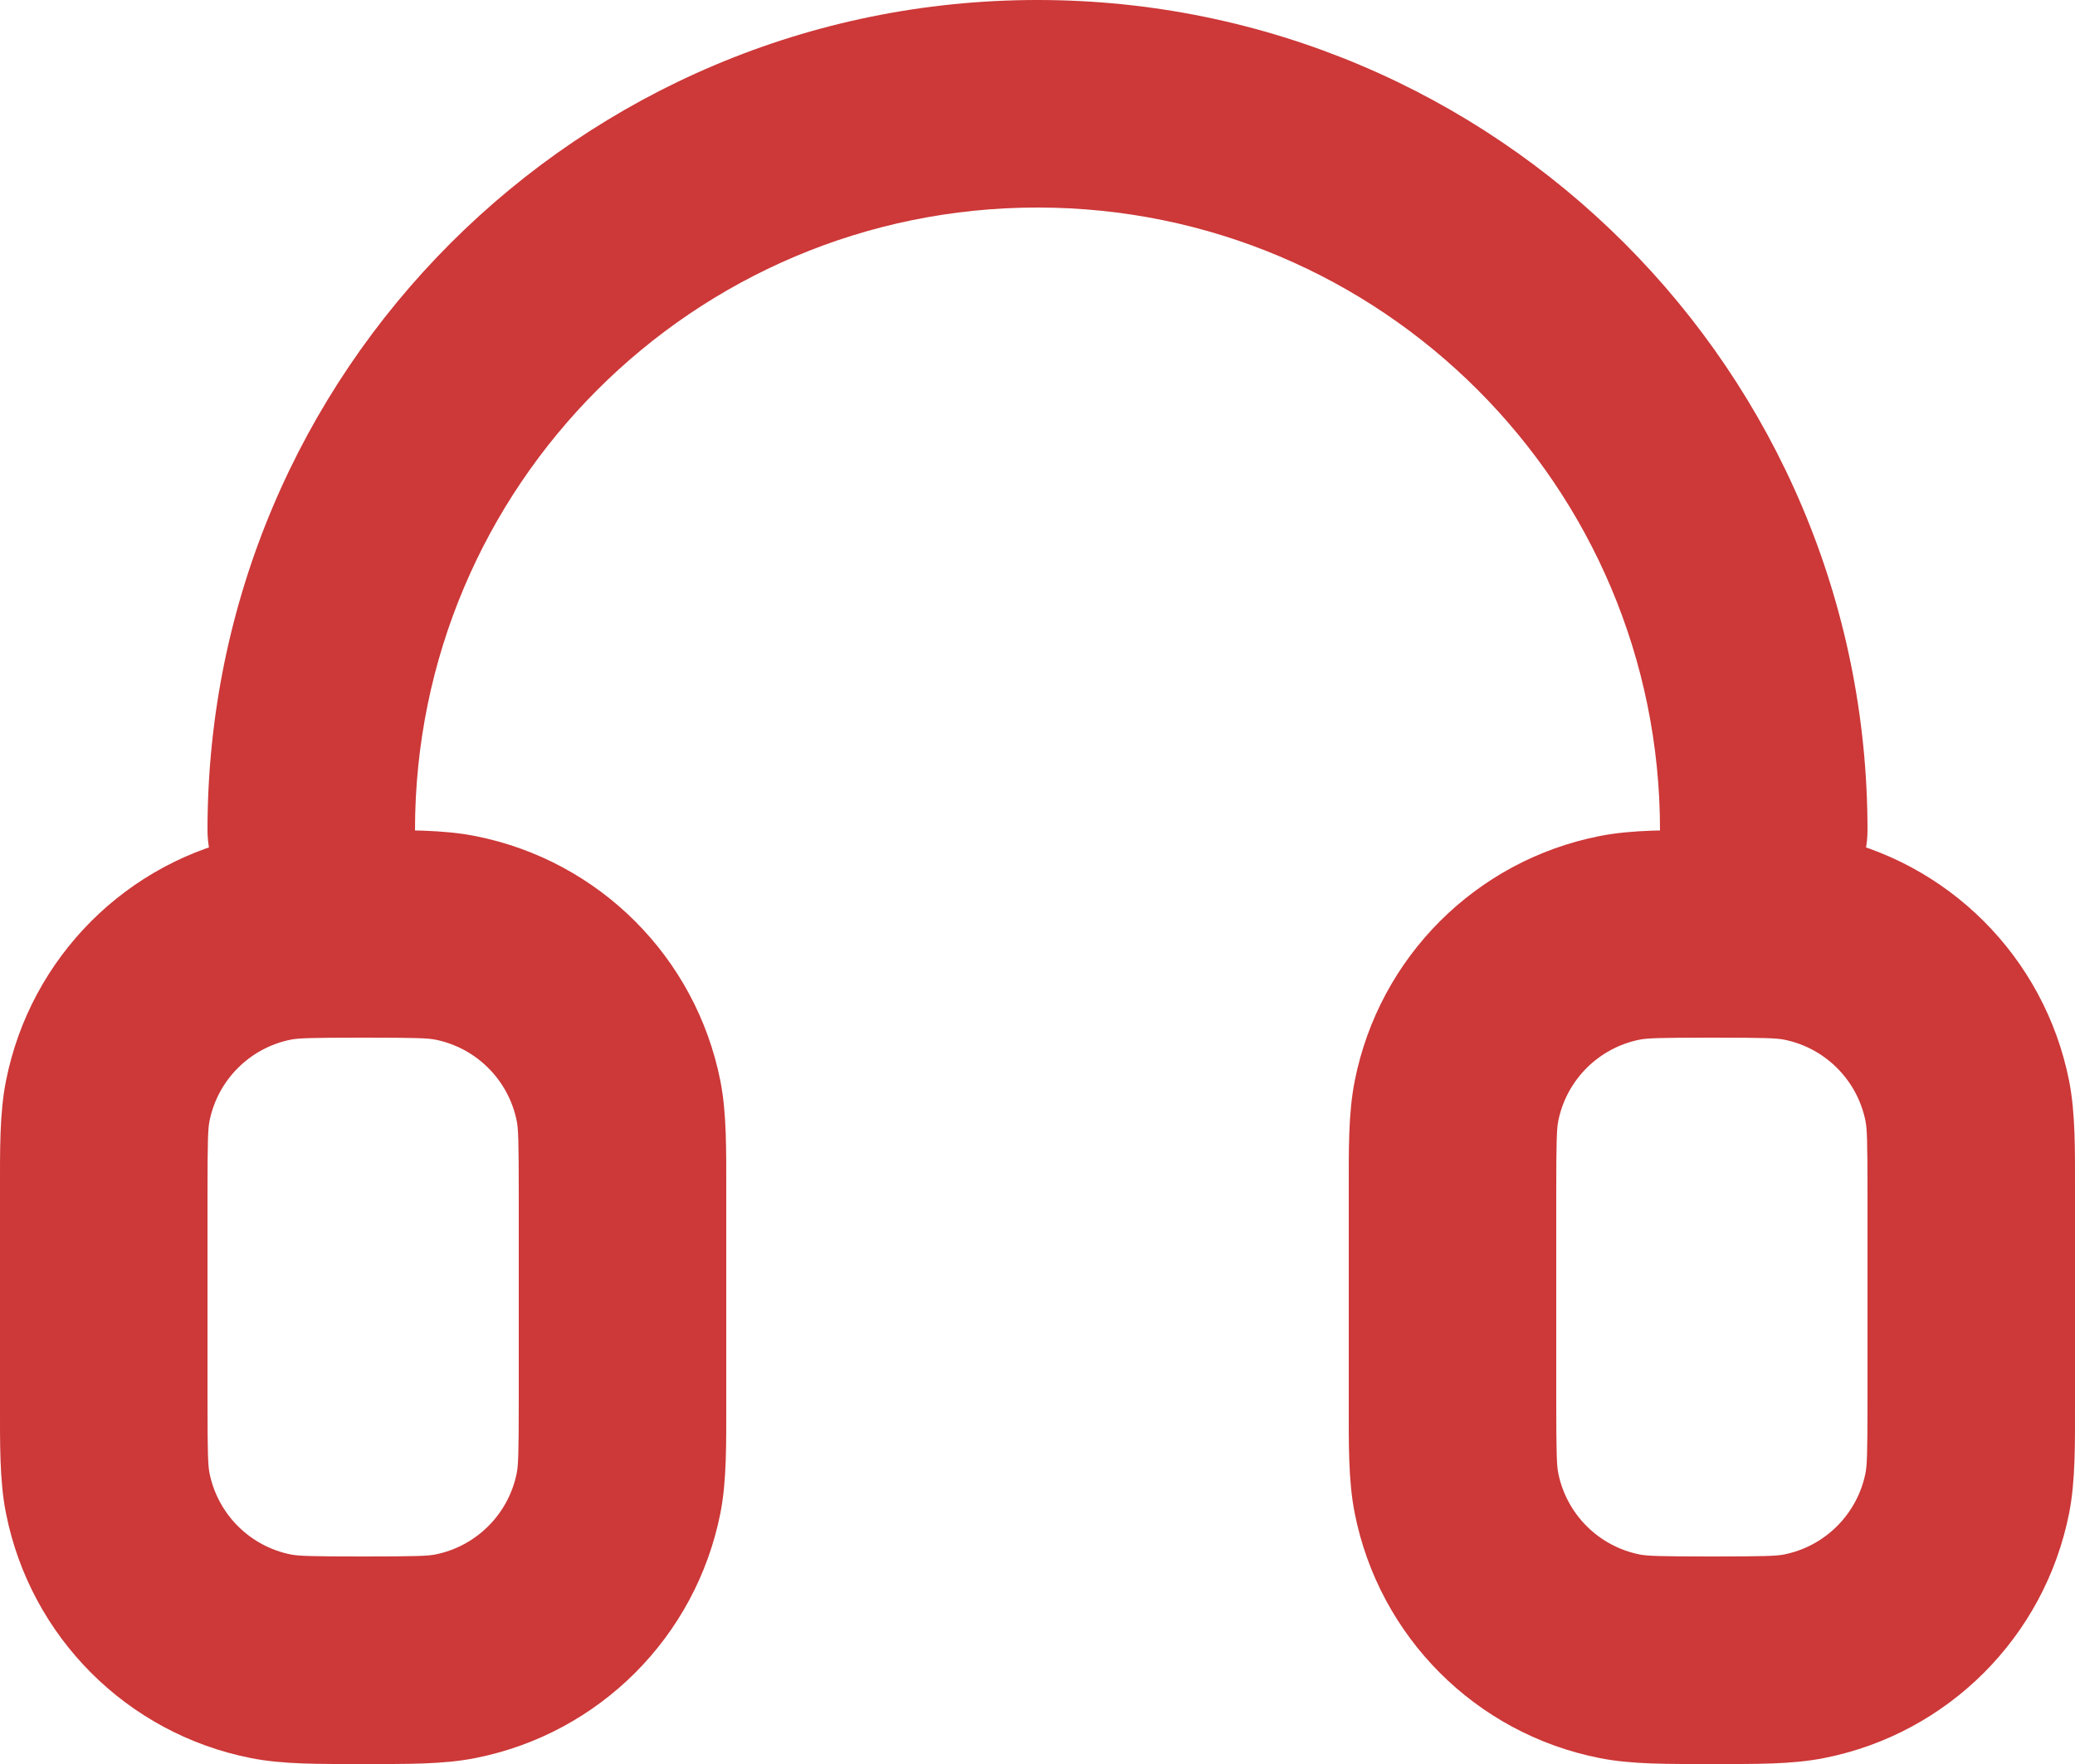 <svg width="20" height="17" viewBox="0 0 20 17" fill="none" xmlns="http://www.w3.org/2000/svg">
<path d="M18.962 10.61L17.981 10.805L18.962 10.61ZM17.39 9.038L17.585 8.058L17.39 9.038ZM17.39 15.961L17.195 14.981L17.39 15.961ZM18.962 14.39L17.981 14.195L18.962 14.39ZM14.038 14.39L13.058 14.585L14.038 14.39ZM15.609 15.961L15.805 14.981L15.609 15.961ZM14.038 10.61L13.058 10.415L14.038 10.61ZM15.609 9.038L15.414 8.058L15.609 9.038ZM1.038 10.61L0.058 10.415L1.038 10.61ZM2.609 9.038L2.414 8.058L2.609 9.038ZM2.609 15.961L2.804 14.981L2.609 15.961ZM1.038 14.39L0.058 14.585H0.058L1.038 14.39ZM5.962 14.39L4.981 14.195L5.962 14.39ZM4.39 15.961L4.195 14.981L4.39 15.961ZM5.962 10.61L4.981 10.805L5.962 10.61ZM4.39 9.038L4.585 8.058L4.39 9.038ZM16 8C16 8.552 16.448 9 17 9C17.552 9 18 8.552 18 8H16ZM2 8C2 8.552 2.448 9 3 9C3.552 9 4 8.552 4 8H2ZM13 11.5V13.5H15V11.5H13ZM20 13.5V11.5H18V13.5H20ZM20 11.5C20 11.085 20.005 10.729 19.943 10.415L17.981 10.805C17.995 10.877 18 10.986 18 11.5H20ZM16.5 10C17.013 10 17.123 10.005 17.195 10.019L17.585 8.058C17.271 7.995 16.917 8 16.5 8V10ZM19.943 10.415C19.706 9.224 18.775 8.294 17.585 8.058L17.195 10.019C17.592 10.098 17.902 10.409 17.981 10.805L19.943 10.415ZM16.5 17C16.917 17 17.271 17.005 17.585 16.942L17.195 14.981C17.123 14.995 17.013 15 16.5 15V17ZM18 13.5C18 14.014 17.995 14.123 17.981 14.195L19.943 14.585C20.005 14.271 20 13.915 20 13.5H18ZM17.585 16.942C18.775 16.706 19.706 15.776 19.943 14.585L17.981 14.195C17.902 14.591 17.592 14.902 17.195 14.981L17.585 16.942ZM13 13.5C13 13.917 12.995 14.271 13.058 14.585L15.019 14.195C15.005 14.123 15 14.013 15 13.5H13ZM16.5 15C15.987 15 15.877 14.995 15.805 14.981L15.414 16.942C15.728 17.005 16.083 17 16.5 17V15ZM13.058 14.585C13.294 15.775 14.224 16.706 15.414 16.942L15.805 14.981C15.408 14.902 15.098 14.592 15.019 14.195L13.058 14.585ZM15 11.5C15 10.987 15.005 10.877 15.019 10.805L13.058 10.415C12.995 10.729 13 11.083 13 11.5H15ZM16.5 8C16.083 8 15.728 7.995 15.414 8.058L15.805 10.019C15.877 10.005 15.987 10 16.5 10V8ZM15.019 10.805C15.098 10.408 15.408 10.098 15.805 10.019L15.414 8.058C14.224 8.294 13.294 9.225 13.058 10.415L15.019 10.805ZM5 11.5V13.5H7V11.5H5ZM2 13.5V11.5H0V13.5H2ZM2 11.5C2 10.987 2.005 10.877 2.019 10.805L0.058 10.415C-0.005 10.729 0 11.083 0 11.5H2ZM3.5 8C3.083 8 2.728 7.995 2.414 8.058L2.804 10.019C2.877 10.005 2.987 10 3.5 10V8ZM2.019 10.805C2.098 10.408 2.408 10.098 2.804 10.019L2.414 8.058C1.224 8.294 0.294 9.225 0.058 10.415L2.019 10.805ZM3.5 15C2.987 15 2.877 14.995 2.804 14.981L2.414 16.942C2.728 17.005 3.083 17 3.5 17V15ZM0 13.5C0 13.917 -0.005 14.271 0.058 14.585L2.019 14.195C2.005 14.123 2 14.013 2 13.5H0ZM2.804 14.981C2.408 14.902 2.098 14.592 2.019 14.195L0.058 14.585C0.294 15.775 1.224 16.706 2.414 16.942L2.804 14.981ZM5 13.5C5 14.014 4.995 14.123 4.981 14.195L6.943 14.585C7.005 14.271 7 13.915 7 13.5H5ZM3.5 17C3.916 17 4.271 17.005 4.585 16.942L4.195 14.981C4.123 14.995 4.012 15 3.5 15V17ZM4.981 14.195C4.902 14.591 4.592 14.902 4.195 14.981L4.585 16.942C5.775 16.706 6.706 15.776 6.943 14.585L4.981 14.195ZM7 11.5C7 11.085 7.005 10.729 6.943 10.415L4.981 10.805C4.995 10.877 5 10.986 5 11.5H7ZM3.5 10C4.012 10 4.123 10.005 4.195 10.019L4.585 8.058C4.271 7.995 3.916 8 3.5 8V10ZM6.943 10.415C6.706 9.224 5.775 8.294 4.585 8.058L4.195 10.019C4.592 10.098 4.902 10.409 4.981 10.805L6.943 10.415ZM18 8C18 3.582 14.418 0 10 0V2C13.314 2 16 4.686 16 8H18ZM10 0C5.582 0 2 3.582 2 8H4C4 4.686 6.686 2 10 2V0Z" fill="#CD3838"/>
</svg>
